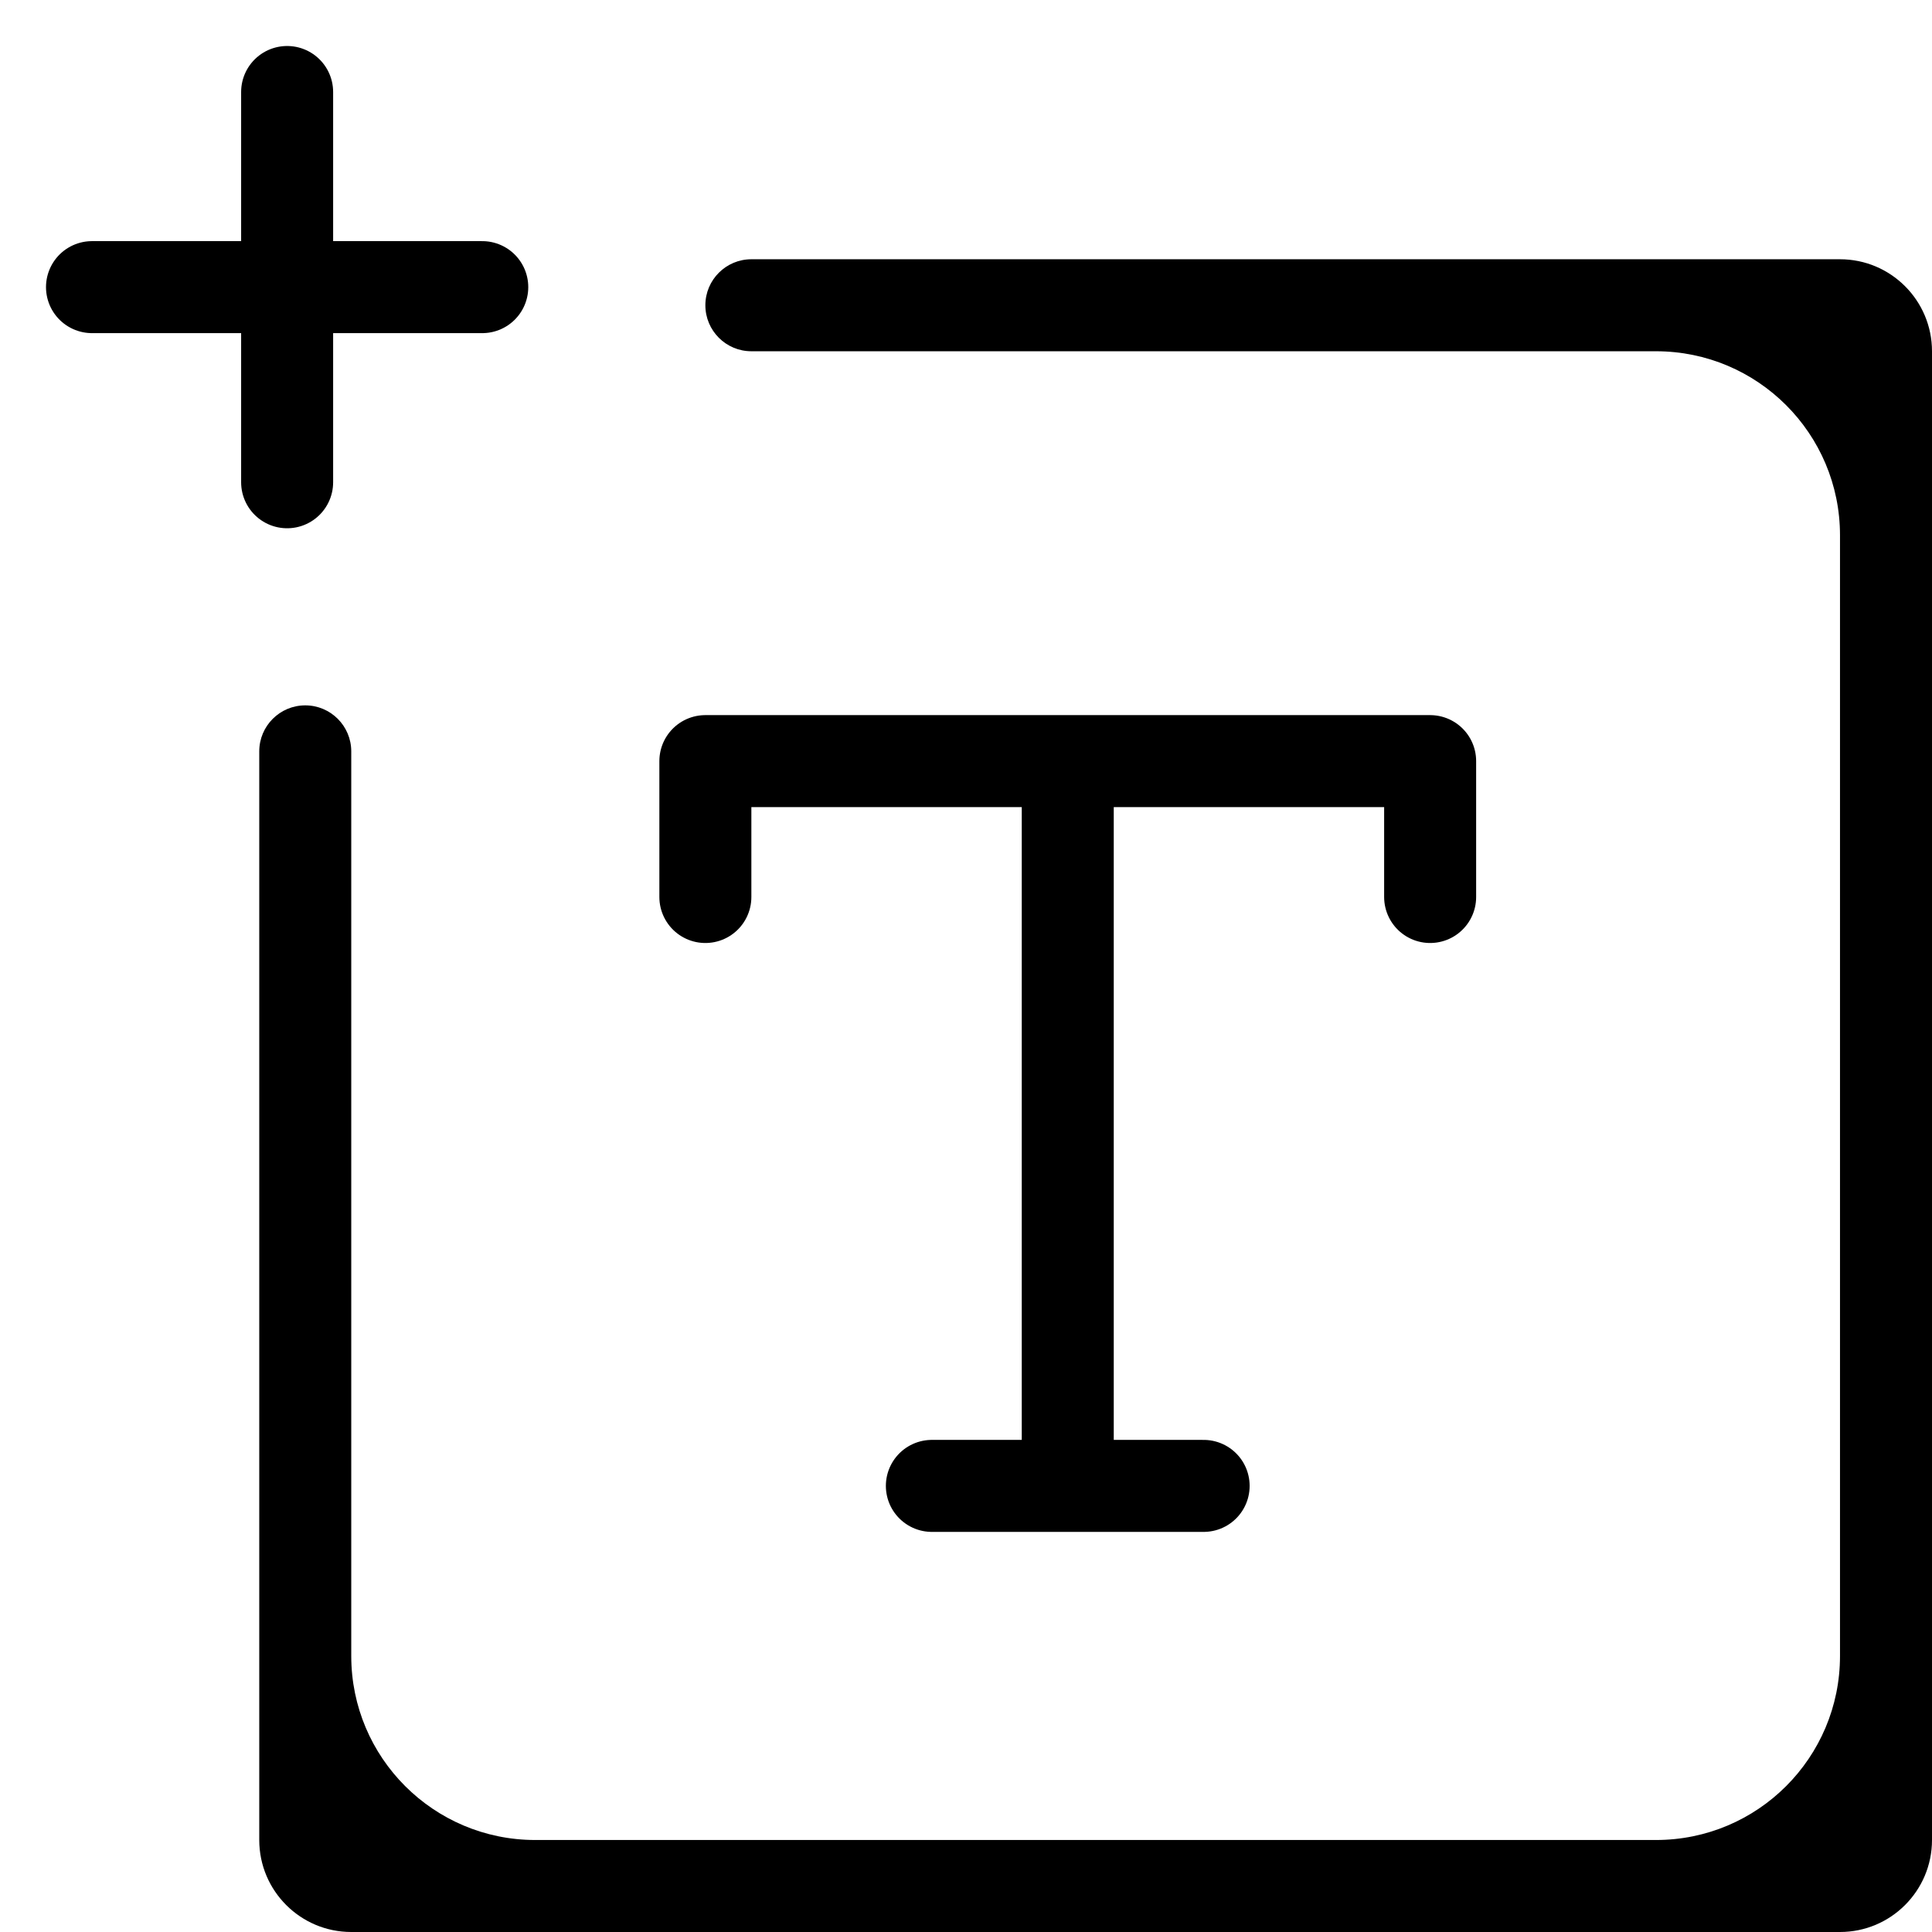 <svg width="21" height="21" viewBox="0 0 21 21" fill="none" xmlns="http://www.w3.org/2000/svg">
<path fill-rule="evenodd" clip-rule="evenodd" d="M3.318 7.667C3.042 7.667 2.818 7.891 2.818 8.167V20C2.818 20.552 3.266 21 3.818 21H20C20.552 21 21 20.552 21 20V3.818C21 3.266 20.552 2.818 20 2.818H8.167C7.891 2.818 7.667 3.042 7.667 3.318C7.667 3.594 7.891 3.818 8.167 3.818H18C19.105 3.818 20 4.714 20 5.818V18C20 19.105 19.105 20 18 20H5.818C4.714 20 3.818 19.105 3.818 18V8.167C3.818 7.891 3.594 7.667 3.318 7.667Z" fill="black"/>
<path d="M1 3.121H5.242M3.121 1V5.242" stroke="black" stroke-linecap="round" stroke-linejoin="round"/>
<path d="M7.667 9.75V8.273H15.545V9.75M10.129 16.151H13.083M11.606 8.273V16.151" stroke="black" stroke-linecap="round" stroke-linejoin="round"/>
</svg>
